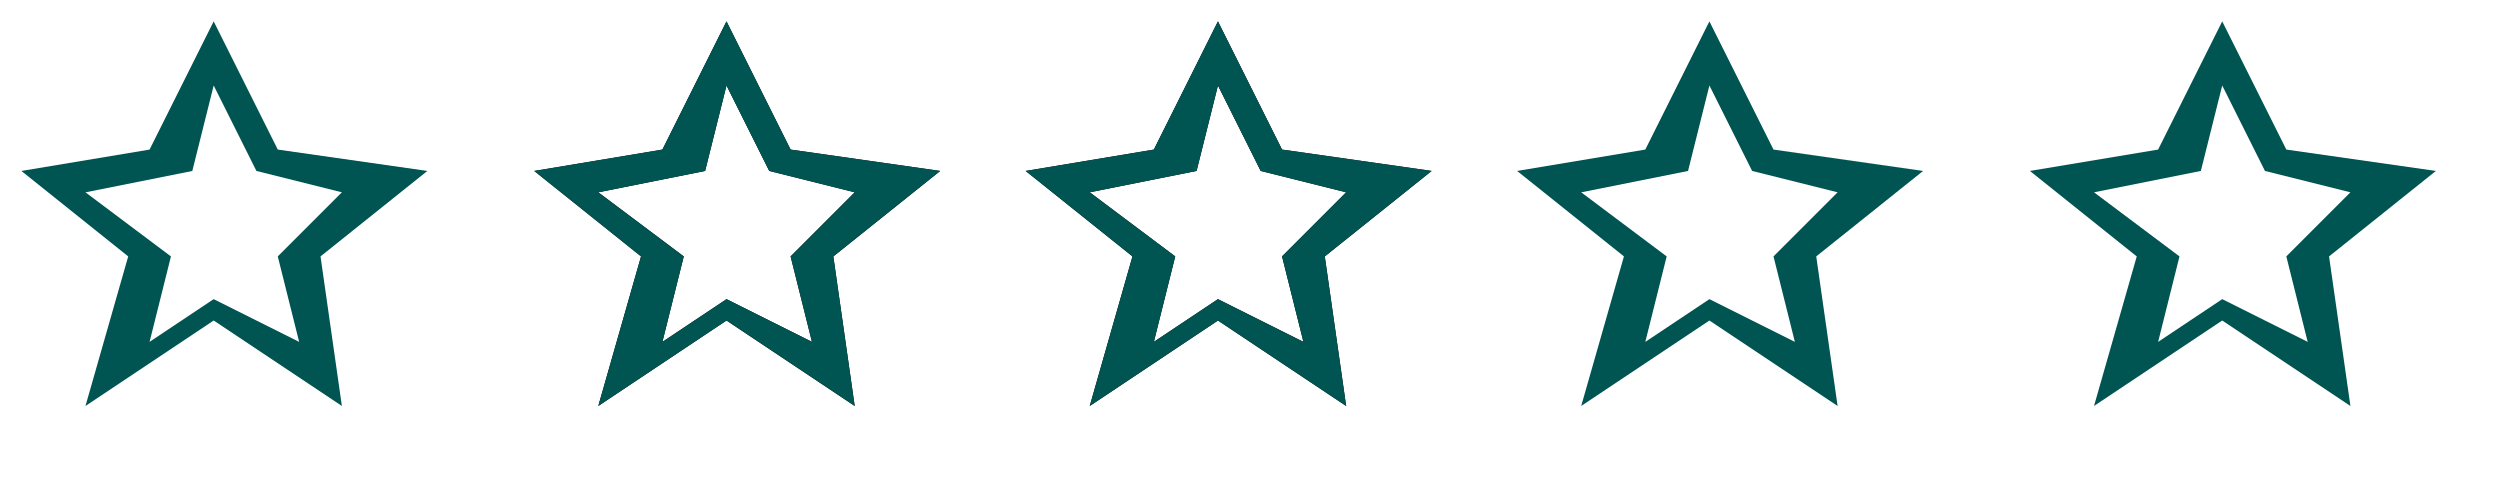 <svg width="117" height="23" viewBox="0 0 117 23" fill="none" xmlns="http://www.w3.org/2000/svg">
<g id="ratings">
<g id="star_border_black_24dp">
<g id="Path 186">
<path d="M1 8L7 7L10 1L13 7L20 8L15 12L16 19L10 15L4 19L6 12L1 8ZM10 14L14 16L13 12L16 9L12 8L10 4L9 8L4 9L8 12L7 16L10 14Z" fill="#005451"/>
</g>
</g>
<g id="star_border_black_24dp_2">
<g id="Path 186_2">
<path d="M25 8L31 7L34 1L37 7L44 8L39 12L40 19L34 15L28 19L30 12L25 8ZM34 14L38 16L37 12L40 9L36 8L34 4L33 8L28 9L32 12L31 16L34 14Z" fill="black"/>
</g>
</g>
<g id="star_border_black_24dp_3">
<g id="Path 186_3">
<path d="M48 8L54 7L57 1L60 7L67 8L62 12L63 19L57 15L51 19L53 12L48 8ZM57 14L61 16L60 12L63 9L59 8L57 4L56 8L51 9L55 12L54 16L57 14Z" fill="black"/>
</g>
</g>
<g id="star_border_black_24dp_4">
<g id="Path 186_4">
<path d="M25 8L31 7L34 1L37 7L44 8L39 12L40 19L34 15L28 19L30 12L25 8ZM34 14L38 16L37 12L40 9L36 8L34 4L33 8L28 9L32 12L31 16L34 14Z" fill="#005451"/>
</g>
</g>
<g id="star_border_black_24dp_5">
<g id="Path 186_5">
<path d="M48 8L54 7L57 1L60 7L67 8L62 12L63 19L57 15L51 19L53 12L48 8ZM57 14L61 16L60 12L63 9L59 8L57 4L56 8L51 9L55 12L54 16L57 14Z" fill="#005451"/>
</g>
</g>
<g id="star_border_black_24dp_6">
<g id="Path 186_6">
<path d="M71 8L77 7L80 1L83 7L90 8L85 12L86 19L80 15L74 19L76 12L71 8ZM80 14L84 16L83 12L86 9L82 8L80 4L79 8L74 9L78 12L77 16L80 14Z" fill="#005451"/>
</g>
</g>
<g id="star_border_black_24dp_7">
<g id="Path 186_7">
<path d="M95 8L101 7L104 1L107 7L114 8L109 12L110 19L104 15L98 19L100 12L95 8ZM104 14L108 16L107 12L110 9L106 8L104 4L103 8L98 9L102 12L101 16L104 14Z" fill="#005451"/>
</g>
</g>
</g>
</svg>
